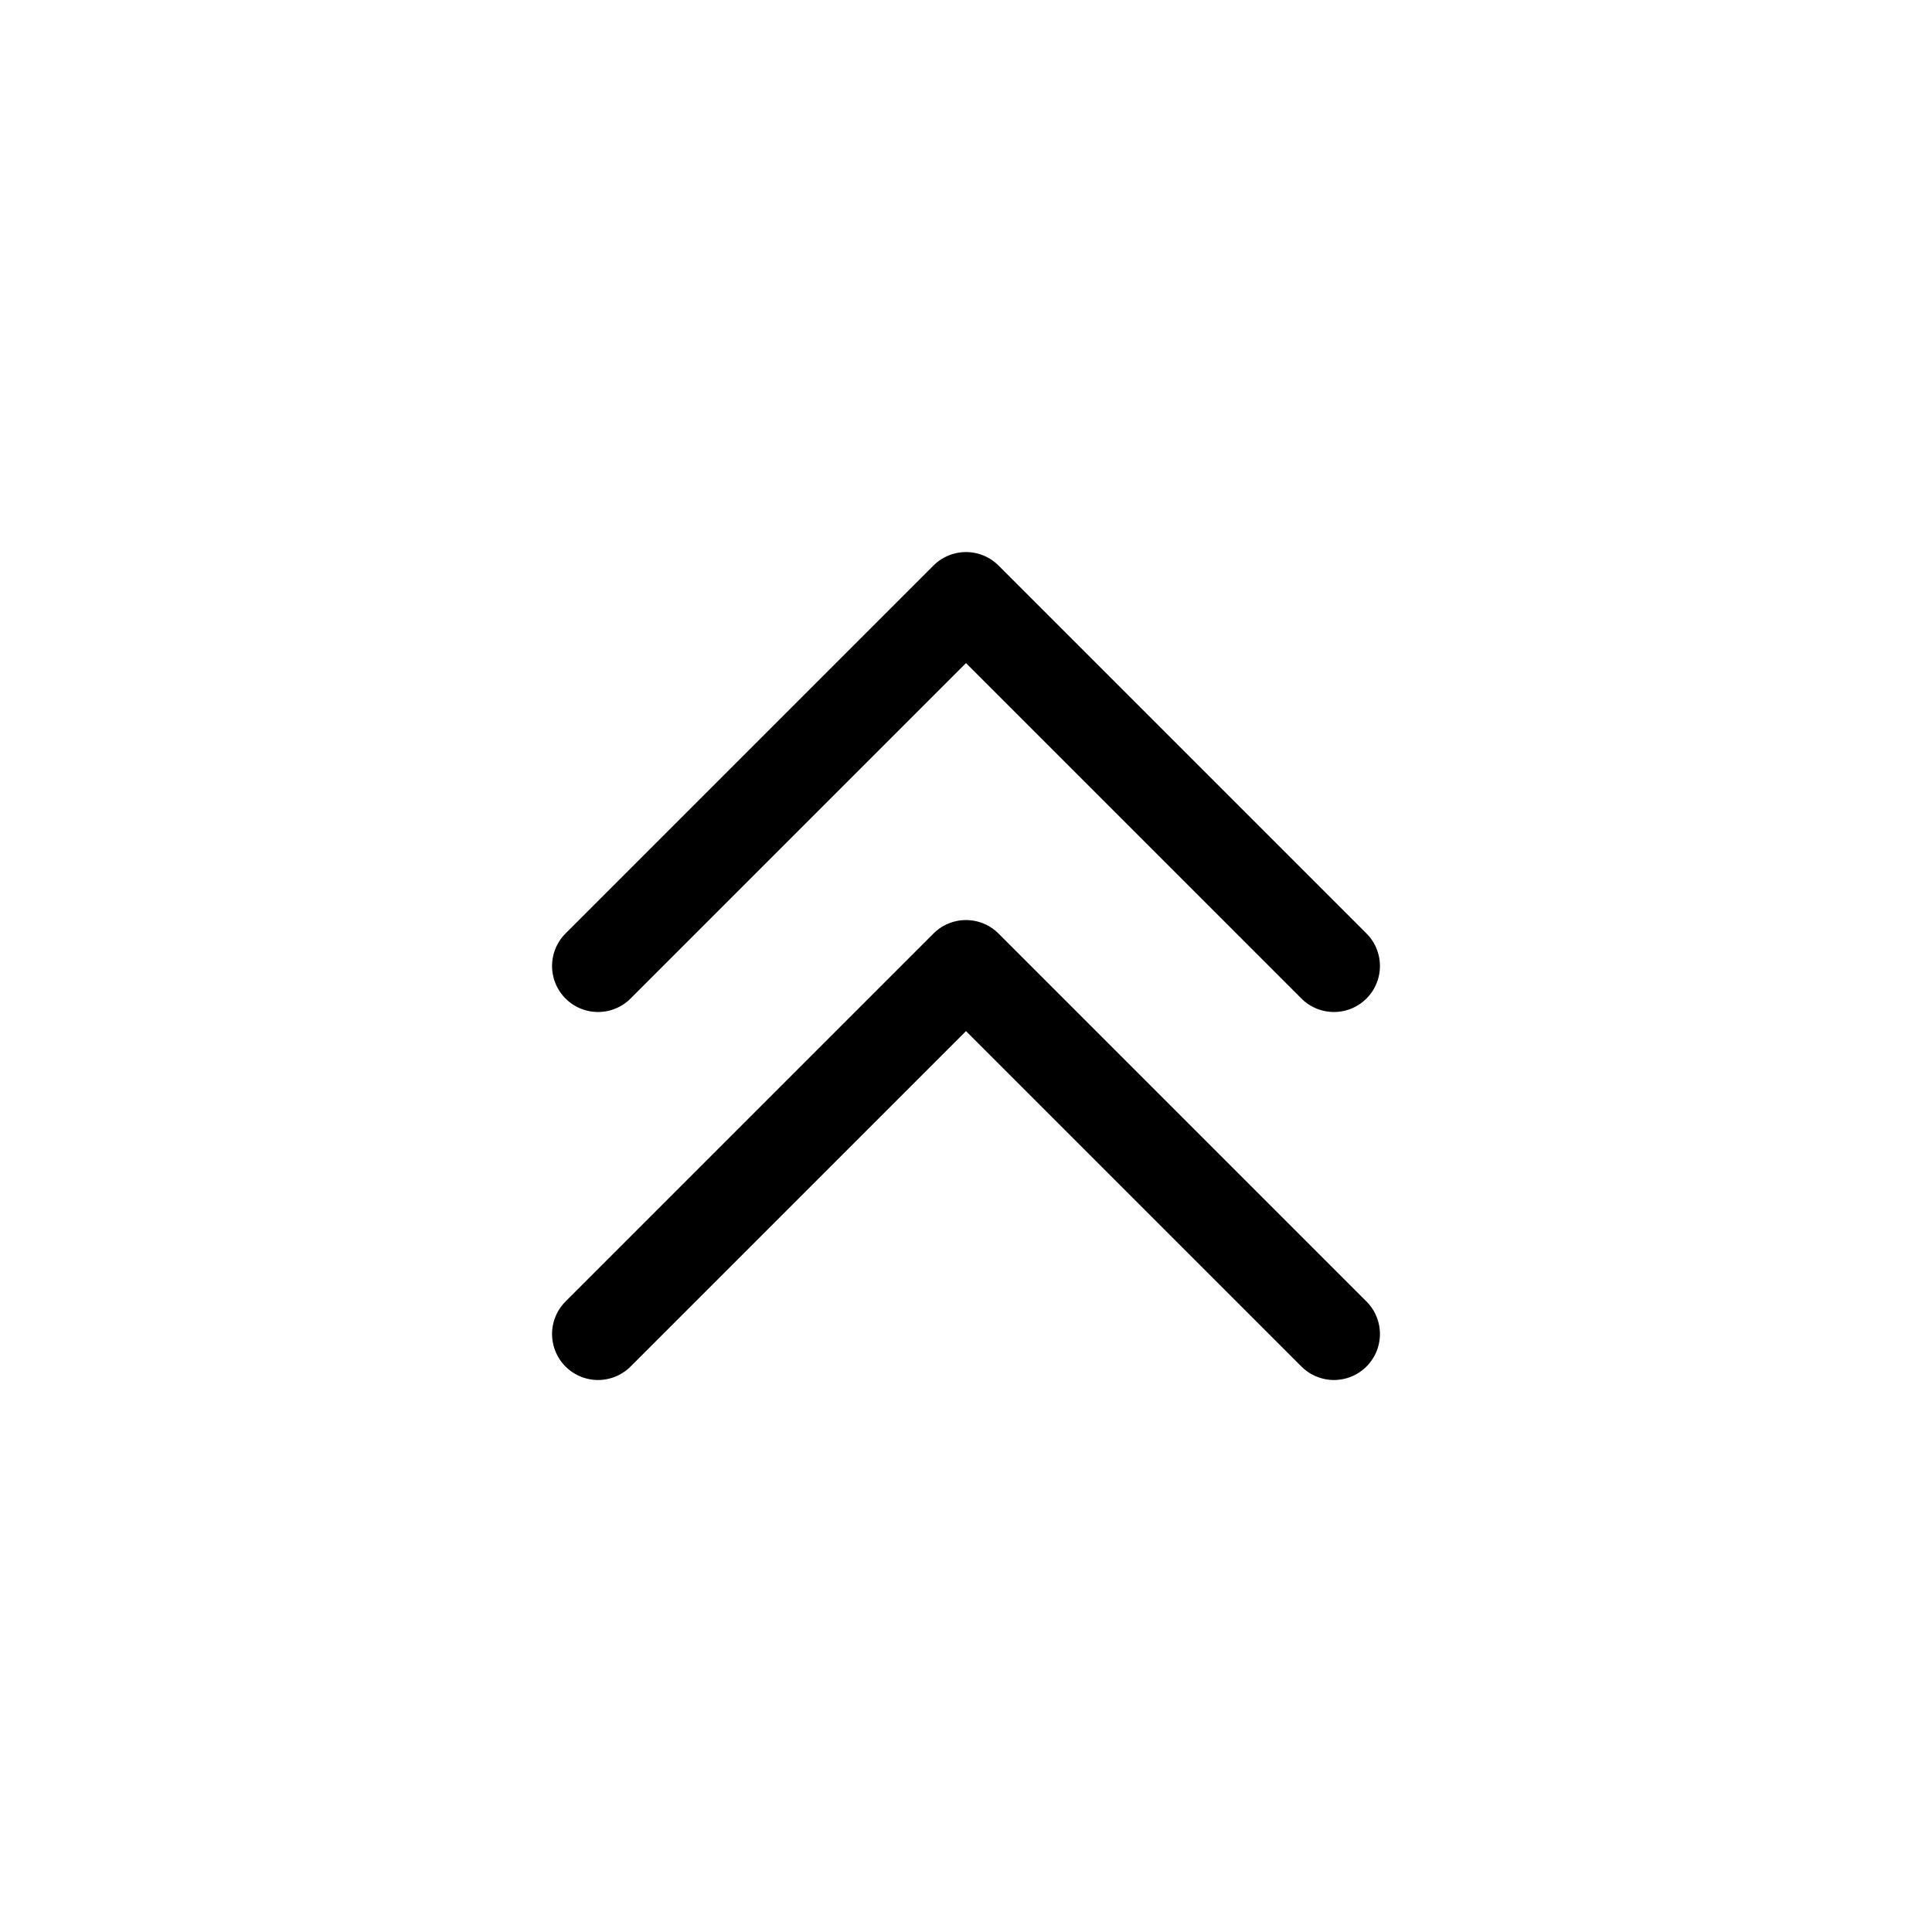 <svg xmlns="http://www.w3.org/2000/svg" viewBox="0 0 21 21"><g fill="none" fill-rule="evenodd" stroke="currentColor" stroke-linecap="round" stroke-linejoin="round" transform="translate(6 6)"><polyline points="7.328 5.672 7.328 11.328 1.672 11.328" transform="rotate(-135 4.5 8.5)"/><polyline points="7.328 1.672 7.328 7.328 1.672 7.328" transform="rotate(-135 4.5 4.5)"/></g></svg>
